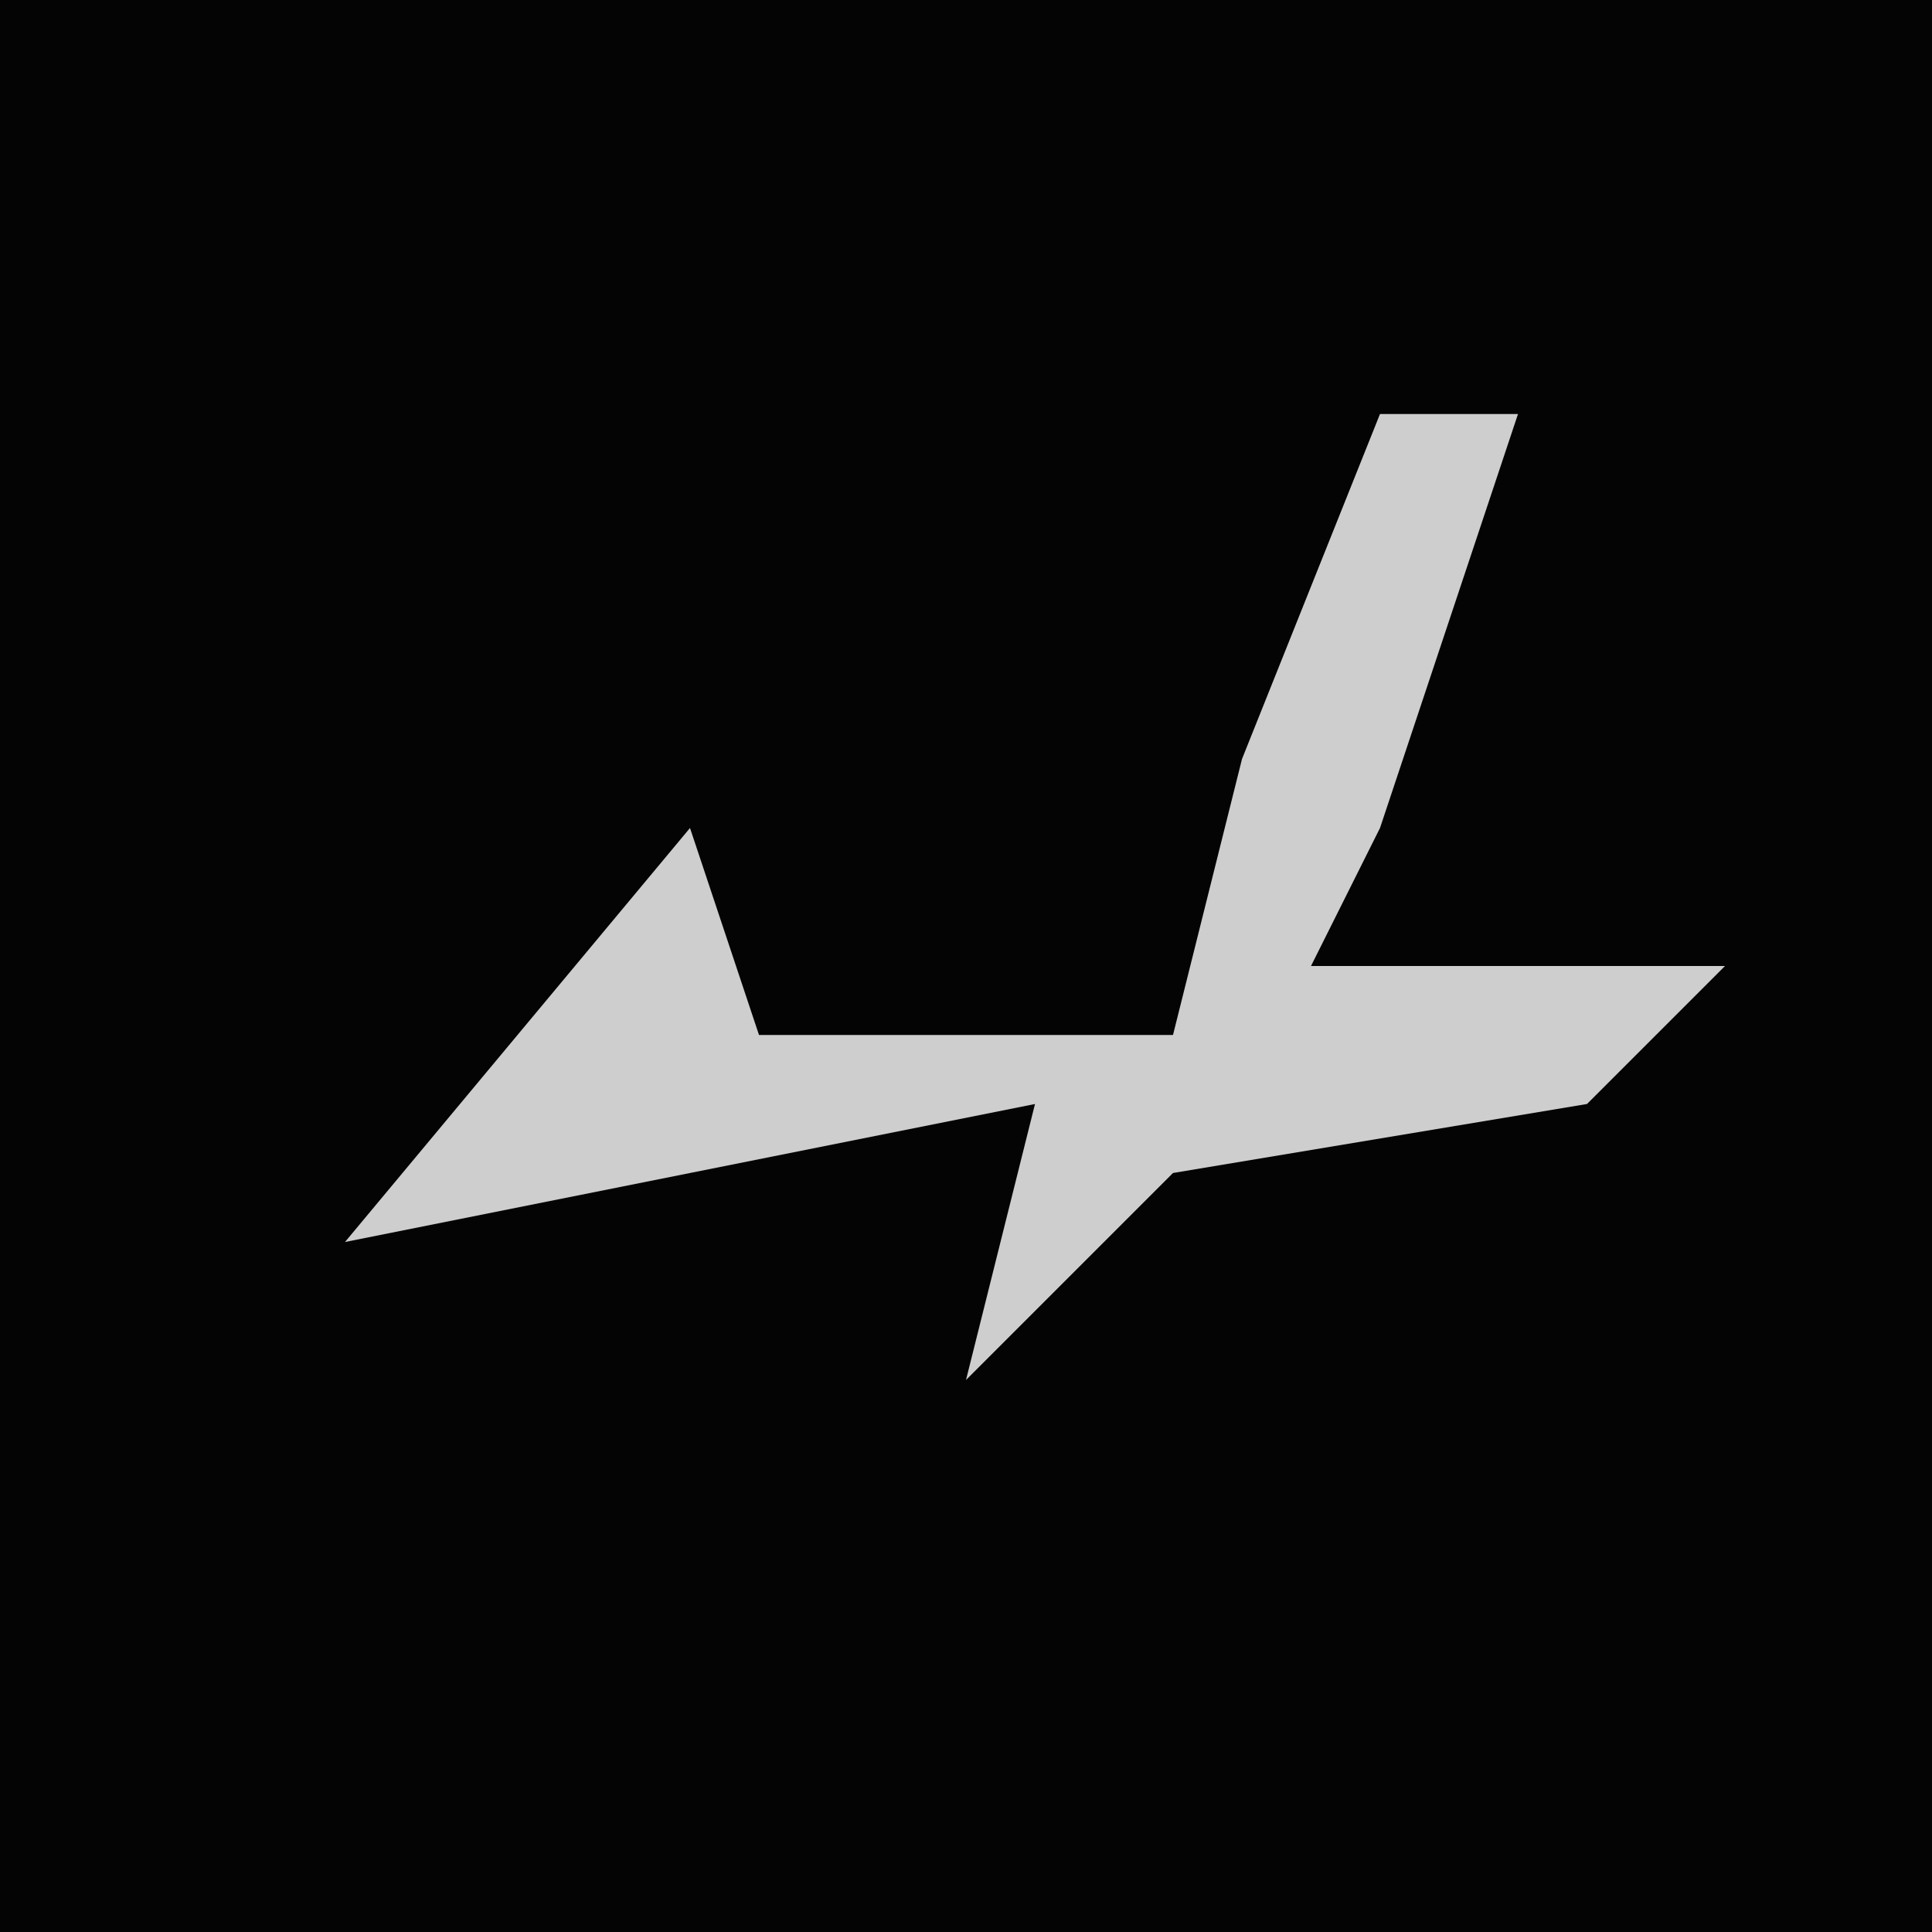 <?xml version="1.0" encoding="UTF-8"?>
<svg version="1.1" xmlns="http://www.w3.org/2000/svg" width="28" height="28">
<path d="M0,0 L28,0 L28,28 L0,28 Z " fill="#040404" transform="translate(0,0)"/>
<path d="M0,0 L2,0 L0,6 L-1,8 L5,8 L3,10 L-3,11 L-6,14 L-5,10 L-15,12 L-10,6 L-9,9 L-3,9 L-2,5 Z " fill="#CECECE" transform="translate(20,6)"/>
</svg>
